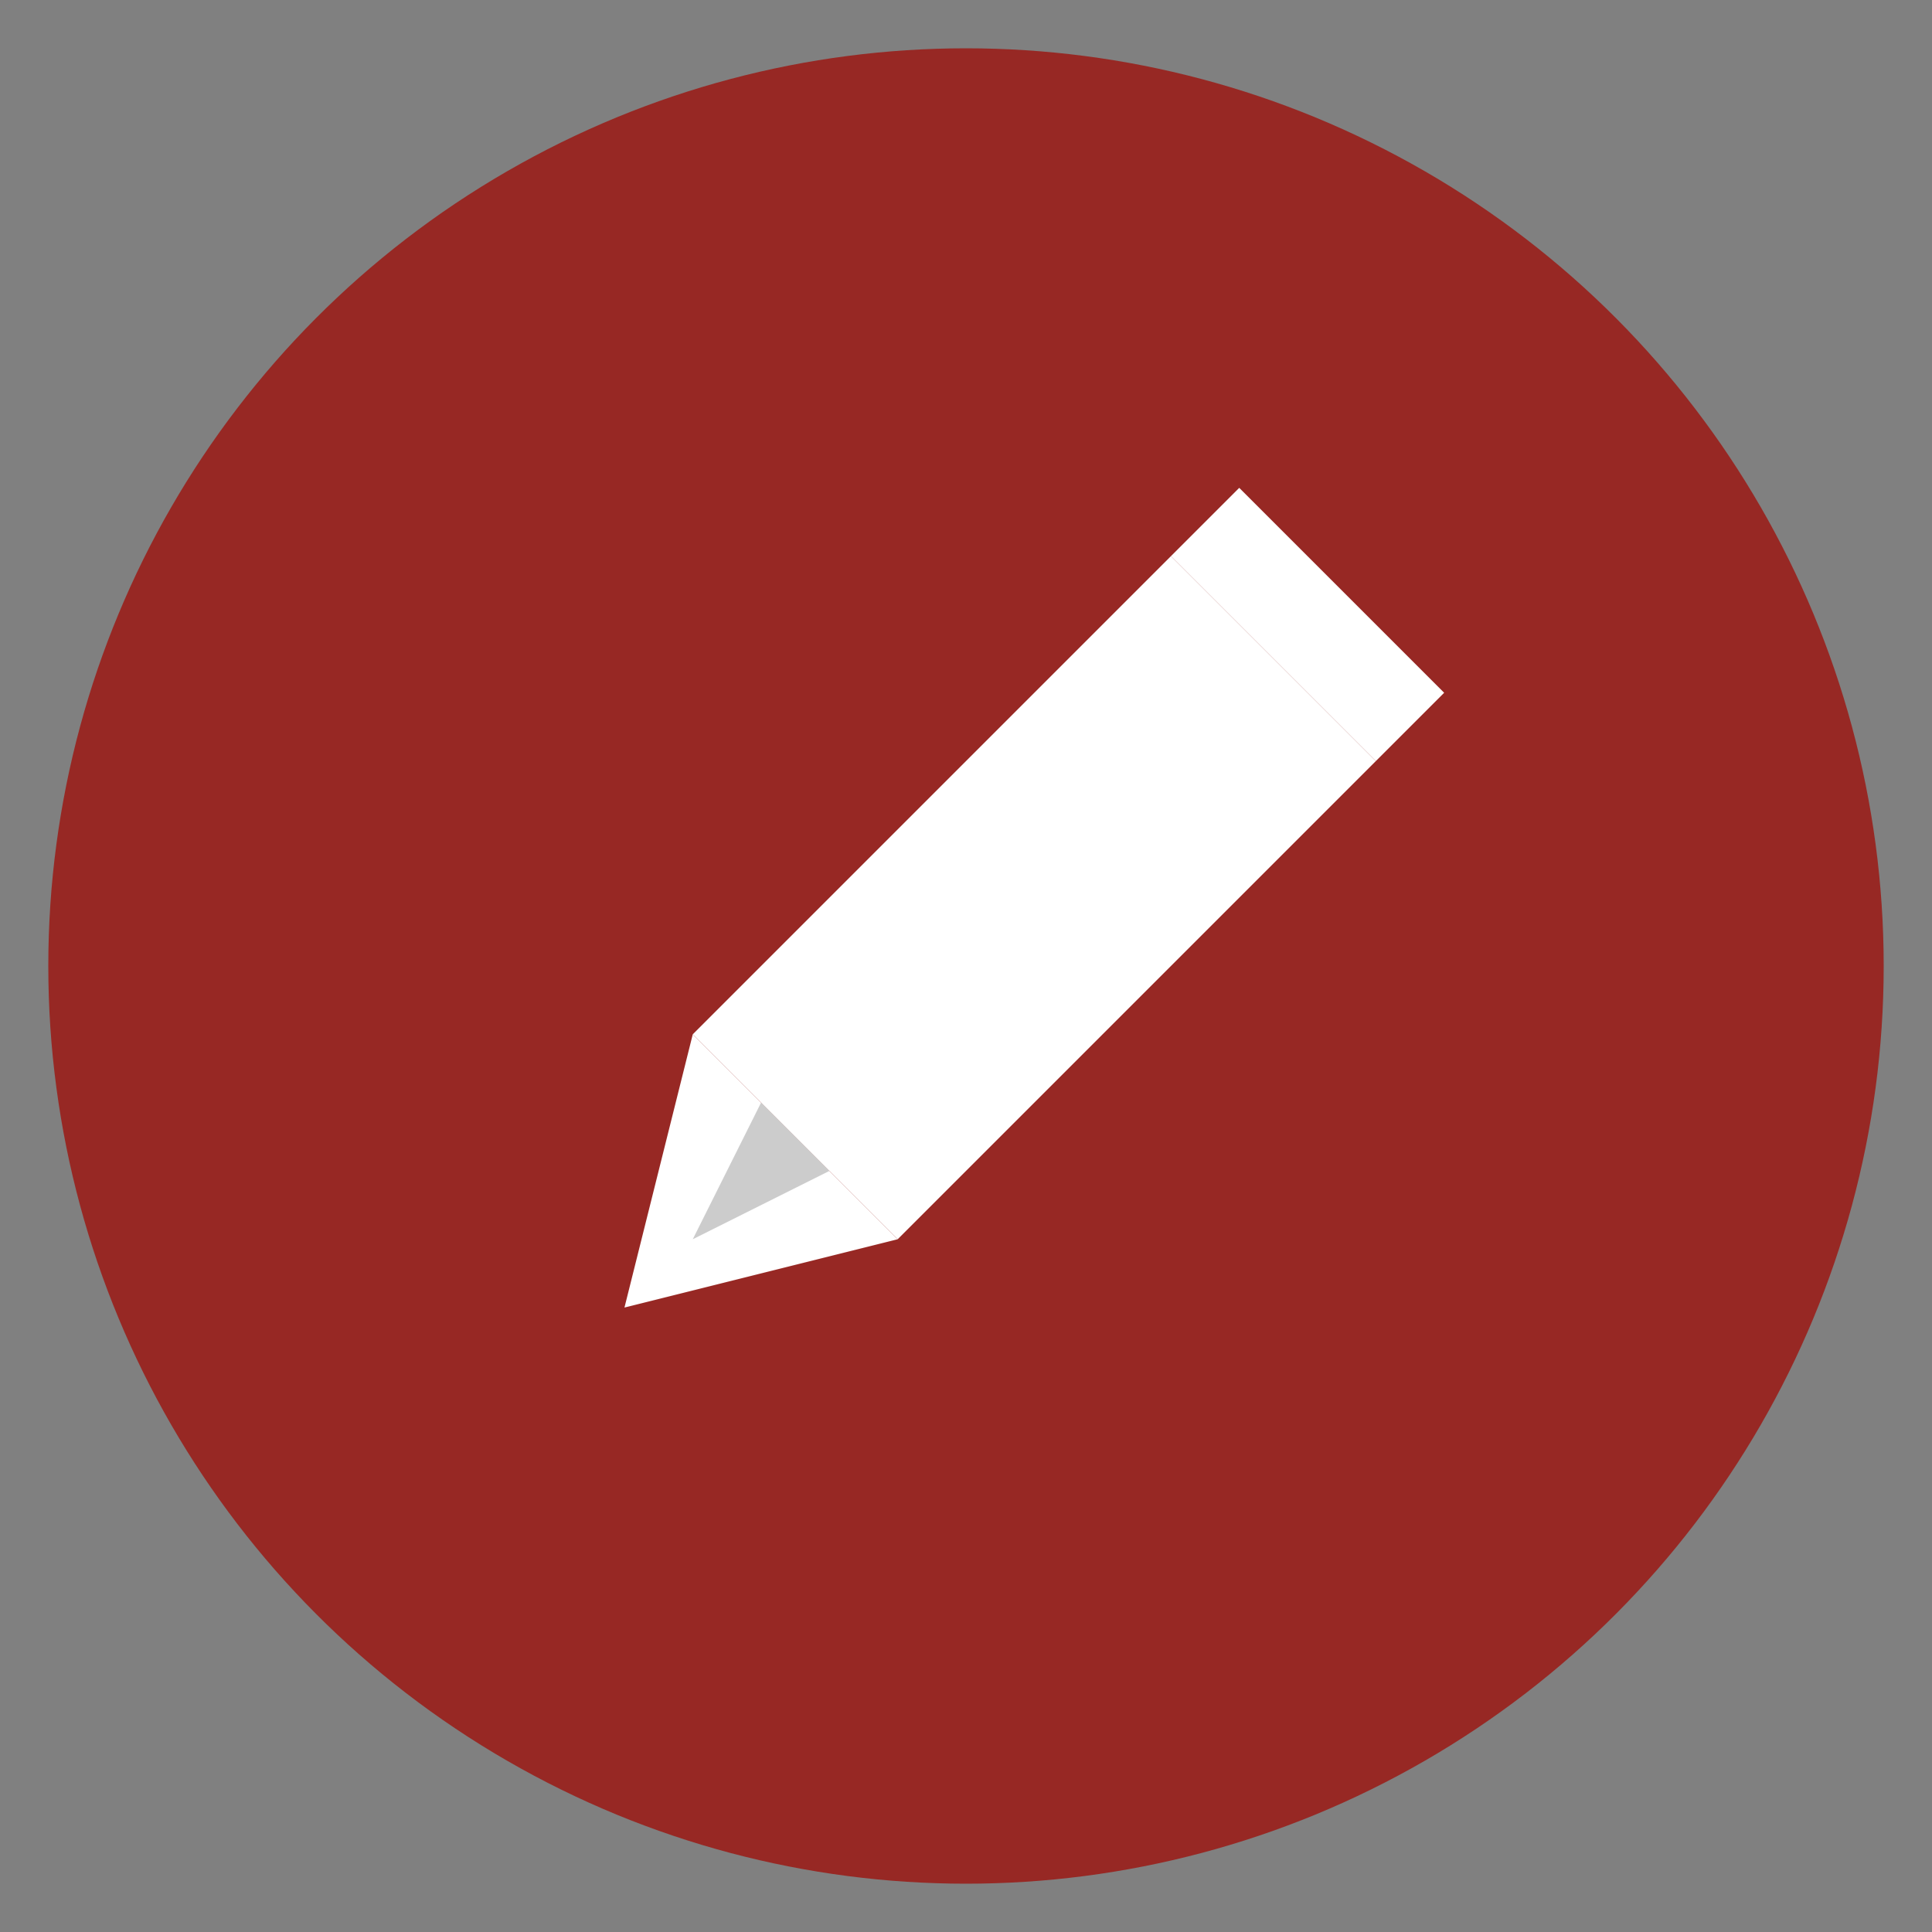 <?xml version="1.0" encoding="UTF-8"?>
<svg width="800px" height="800px" viewBox="0 0 800 800" version="1.1" xmlns="http://www.w3.org/2000/svg">
  <rect x="0" y="0" width="800" height="800" fill="#808080" stroke="none"/>
  <!-- Red circular background -->
  <circle cx="400" cy="400" r="380" fill="#972824"/>

  <!-- White pen/pencil icon -->
  <g transform="translate(400, 400)">
    <!-- Pencil body -->
    <rect x="-60" y="-180" width="120" height="280" fill="#ffffff" transform="rotate(45)"/>

    <!-- Pencil tip (triangle) - extended further -->
    <path d="M -60,100 L 0,200 L 60,100 Z" fill="#ffffff" transform="rotate(45)"/>

    <!-- Pencil eraser/top -->
    <rect x="-60" y="-220" width="120" height="40" fill="#ffffff" transform="rotate(45)"/>

    <!-- Pencil detail line (graphite) - adjusted for longer tip -->
    <path d="M -20,100 L 0,160 L 20,100 Z" fill="#cccccc" transform="rotate(45)"/>
  </g>
</svg>